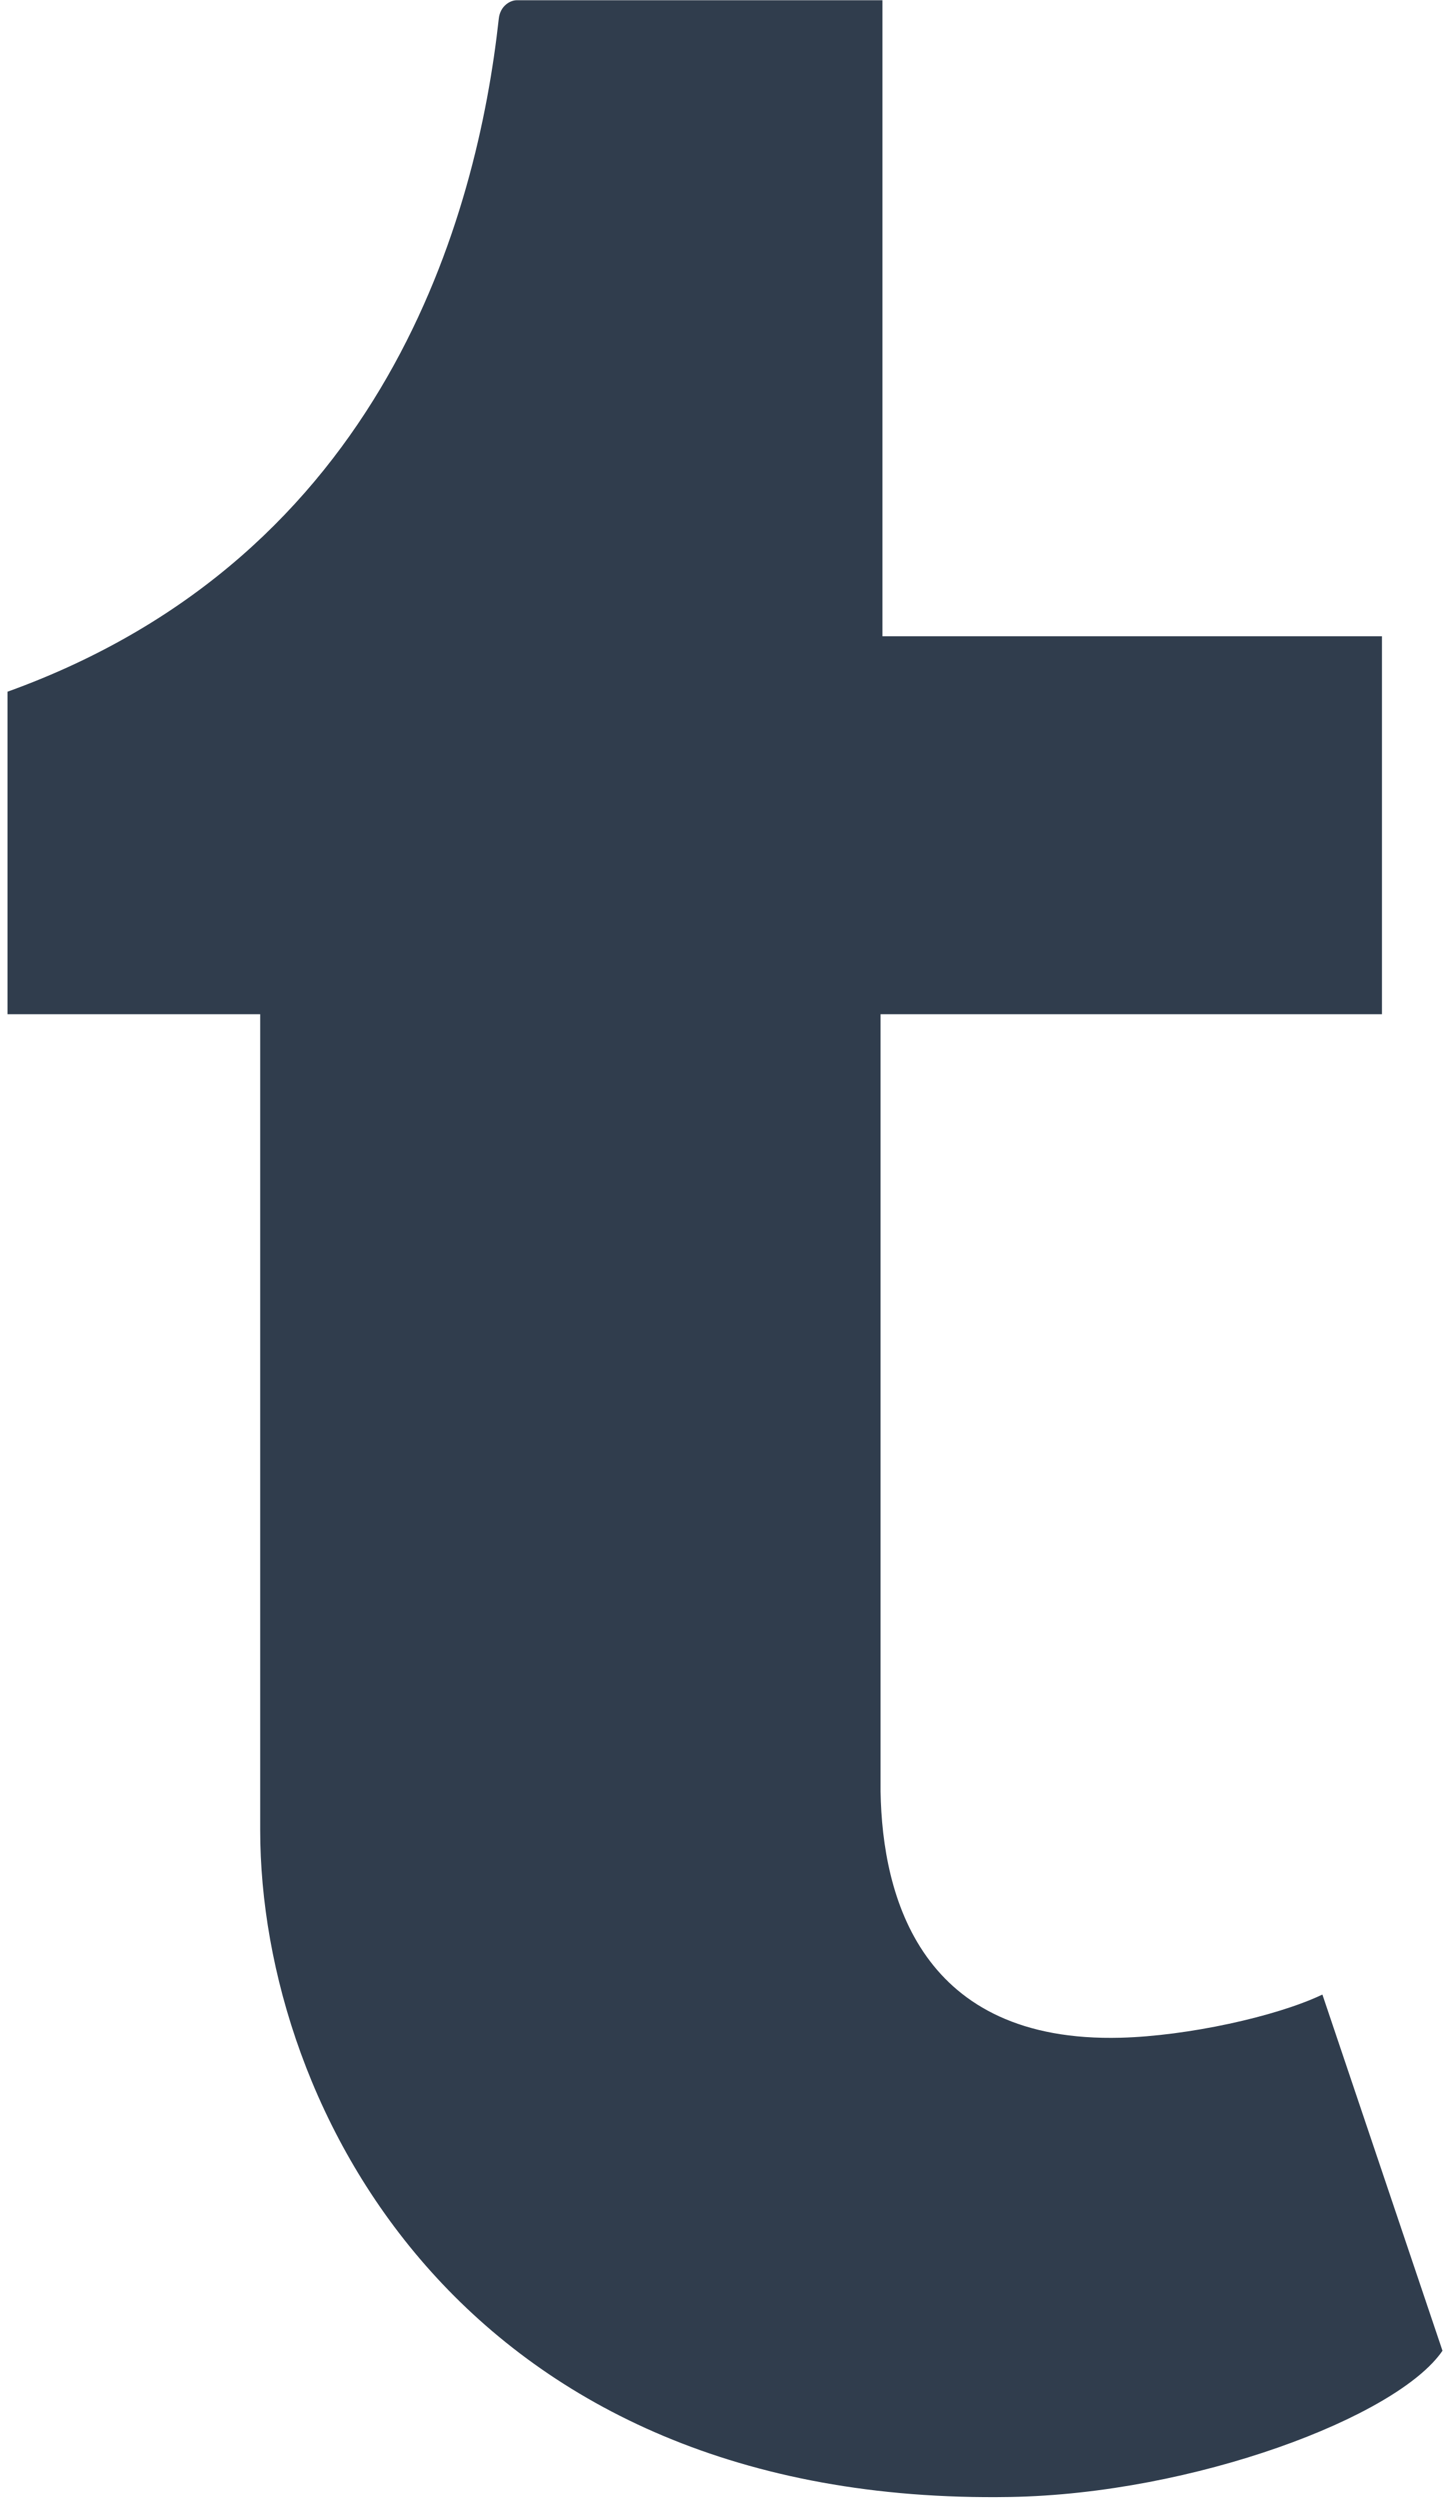 <svg xmlns="http://www.w3.org/2000/svg" width="0.58em" height="1em" viewBox="0 0 256 446"><path fill="#303d4d" d="M234.576 355.8c-8.28 3.95-24.125 7.387-35.953 7.7c-35.64.959-42.56-25.04-42.872-43.921V180.922H245.2v-67.42h-89.113V.042H90.831c-1.071 0-2.946.937-3.192 3.325C83.823 38.093 67.554 99.041 0 123.39v57.533h45.08v145.553c0 49.812 36.757 120.602 133.792 118.95c32.717-.558 69.072-14.283 77.128-26.088z"/></svg>